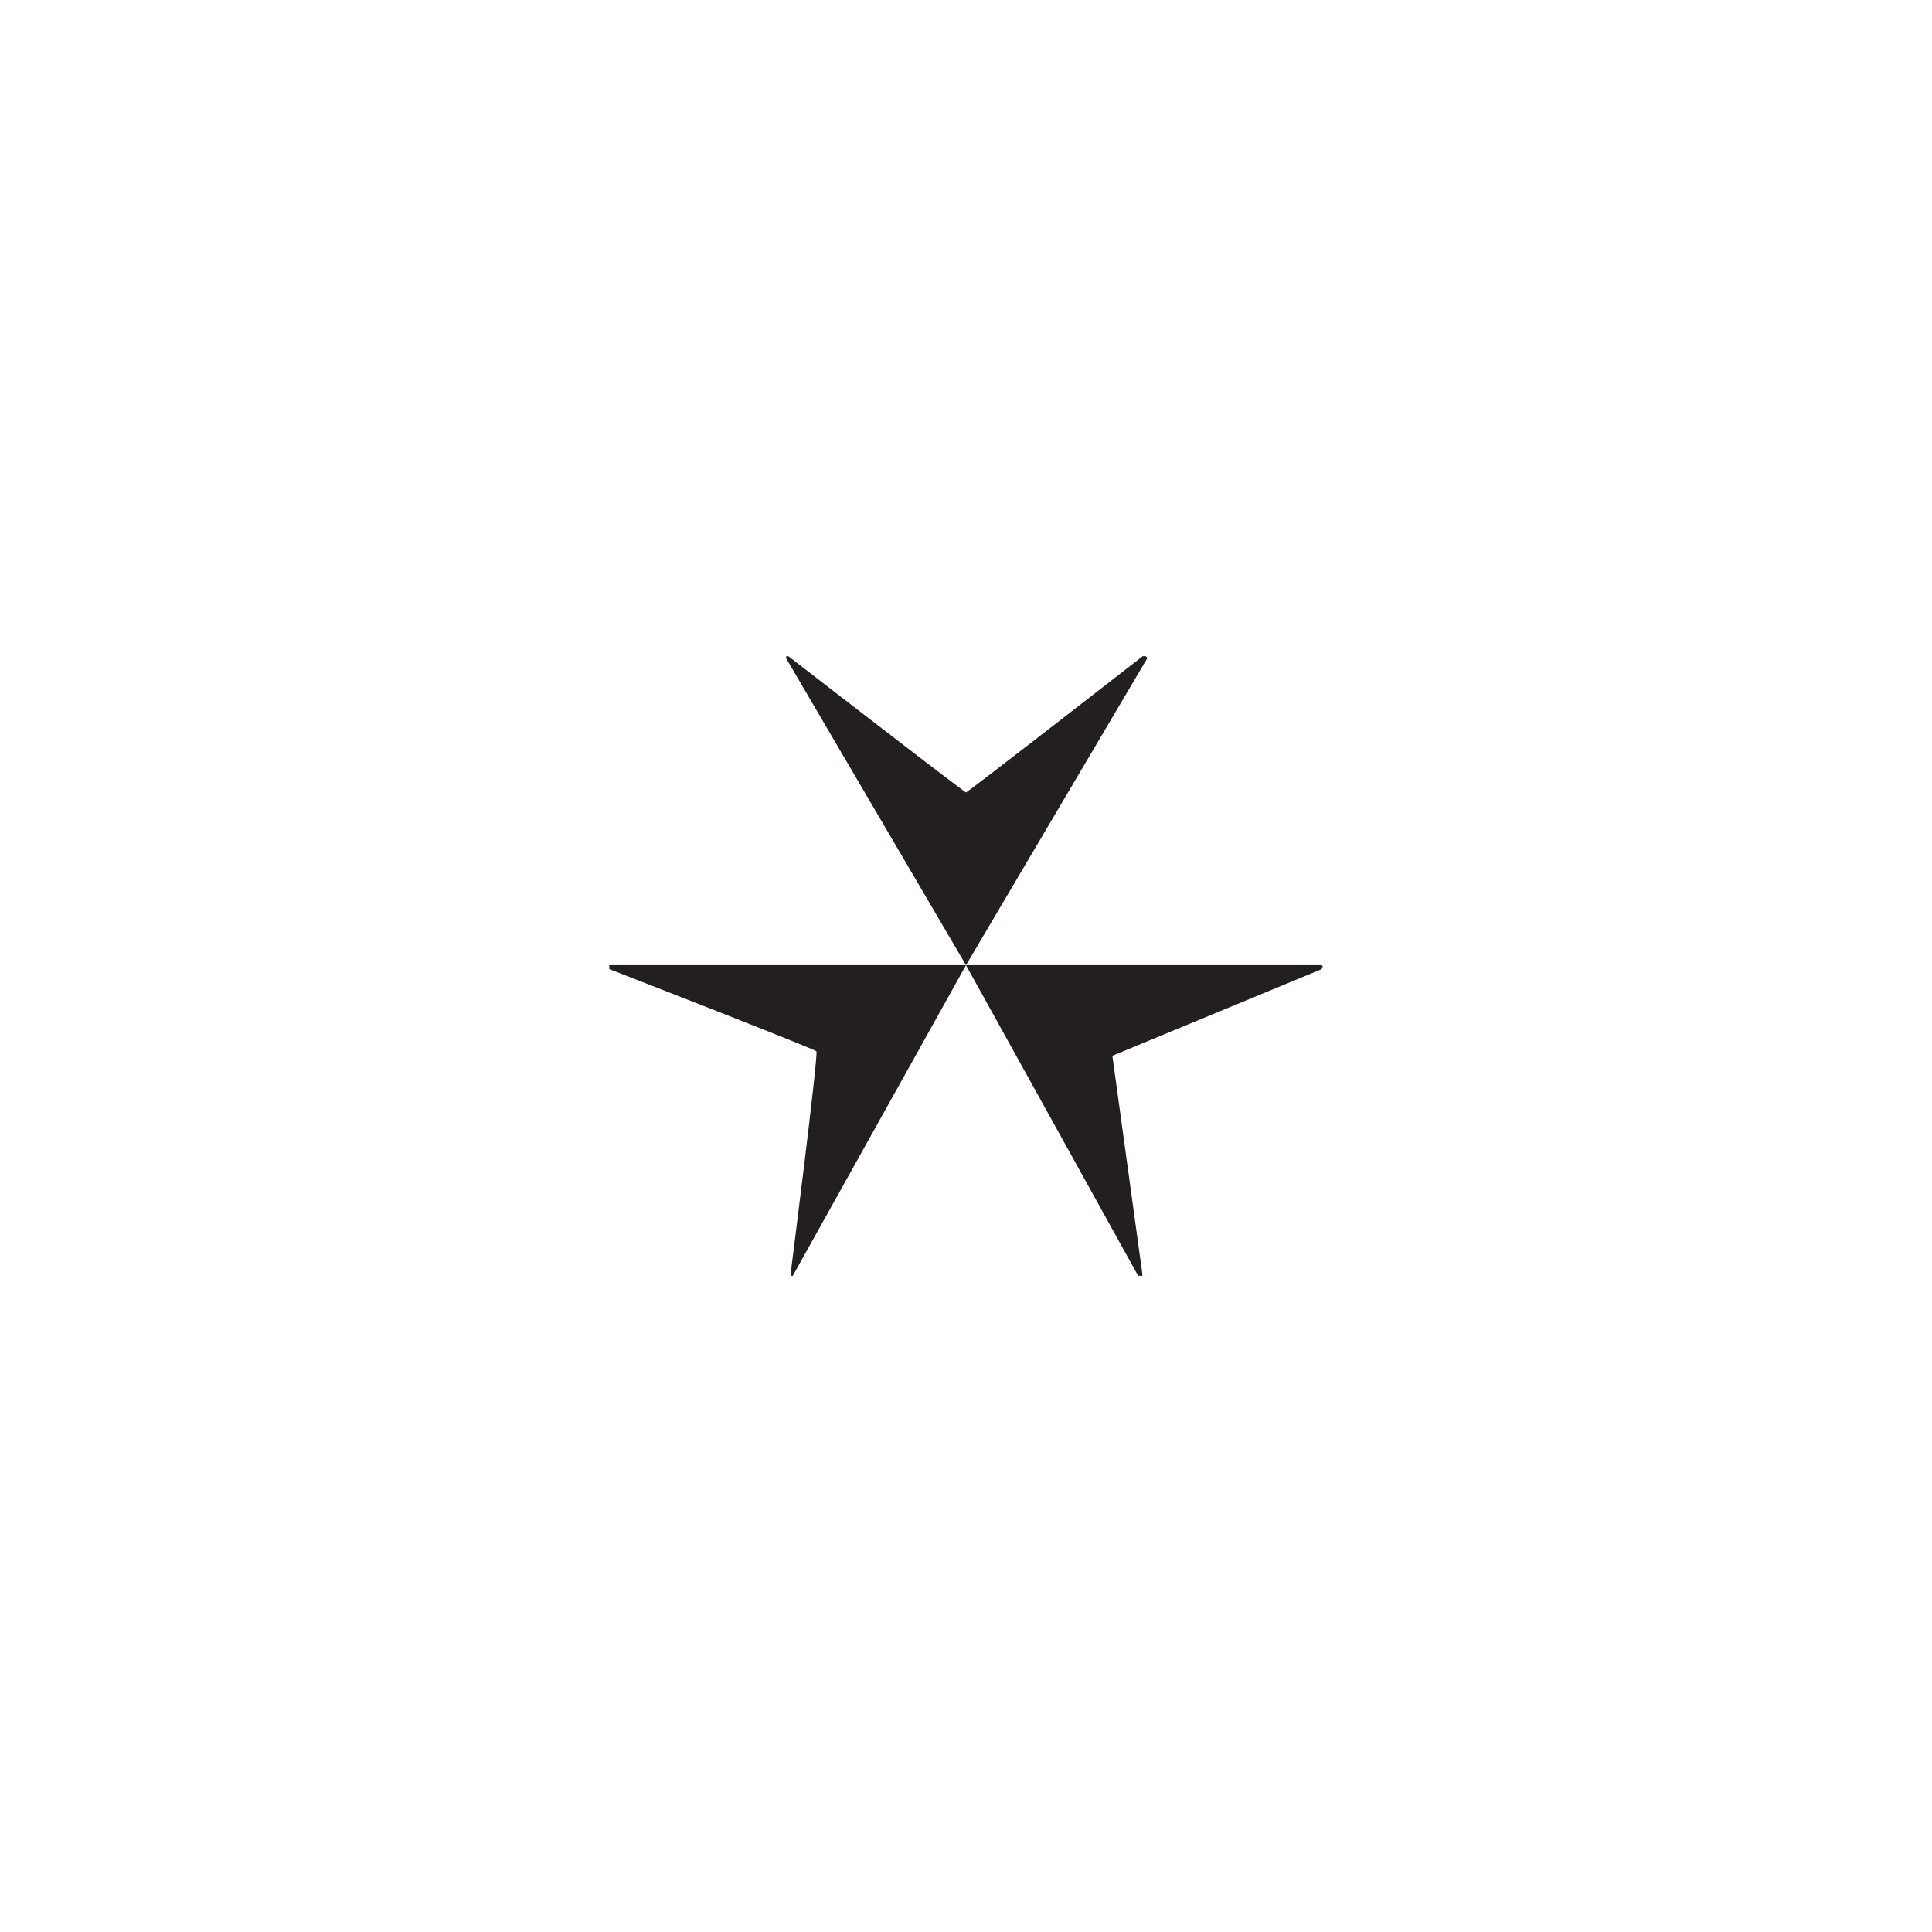 <svg id="af83097e-bc9f-4ed9-8c47-5bf2cf77f0e4" data-name="Layer 1" xmlns="http://www.w3.org/2000/svg" viewBox="0 0 144 144"><defs><style>.a904ce3d-c4bf-472b-8344-1b48a5554cf2{fill:#231f20;fill-rule:evenodd;}</style></defs><path class="a904ce3d-c4bf-472b-8344-1b48a5554cf2" d="M72,71.94l13.5-22.86h0a.16.16,0,0,0-.16-.17h-.17S72.12,59.06,72,59.06,58.76,48.91,58.76,48.91H58.6v.17h0L72,71.94Z"/><path class="a904ce3d-c4bf-472b-8344-1b48a5554cf2" d="M72,71.94H45.41v.16h0v.13s15.44,6,15.44,6.13c.17.16-1.92,16.56-1.92,16.56v.17h.16L72,71.94Z"/><path class="a904ce3d-c4bf-472b-8344-1b48a5554cf2" d="M72,71.94H98.52s.16.16,0,.16h0v.13L82.91,78.69l2.23,16.23v.17h-.31L72,71.94Z"/></svg>